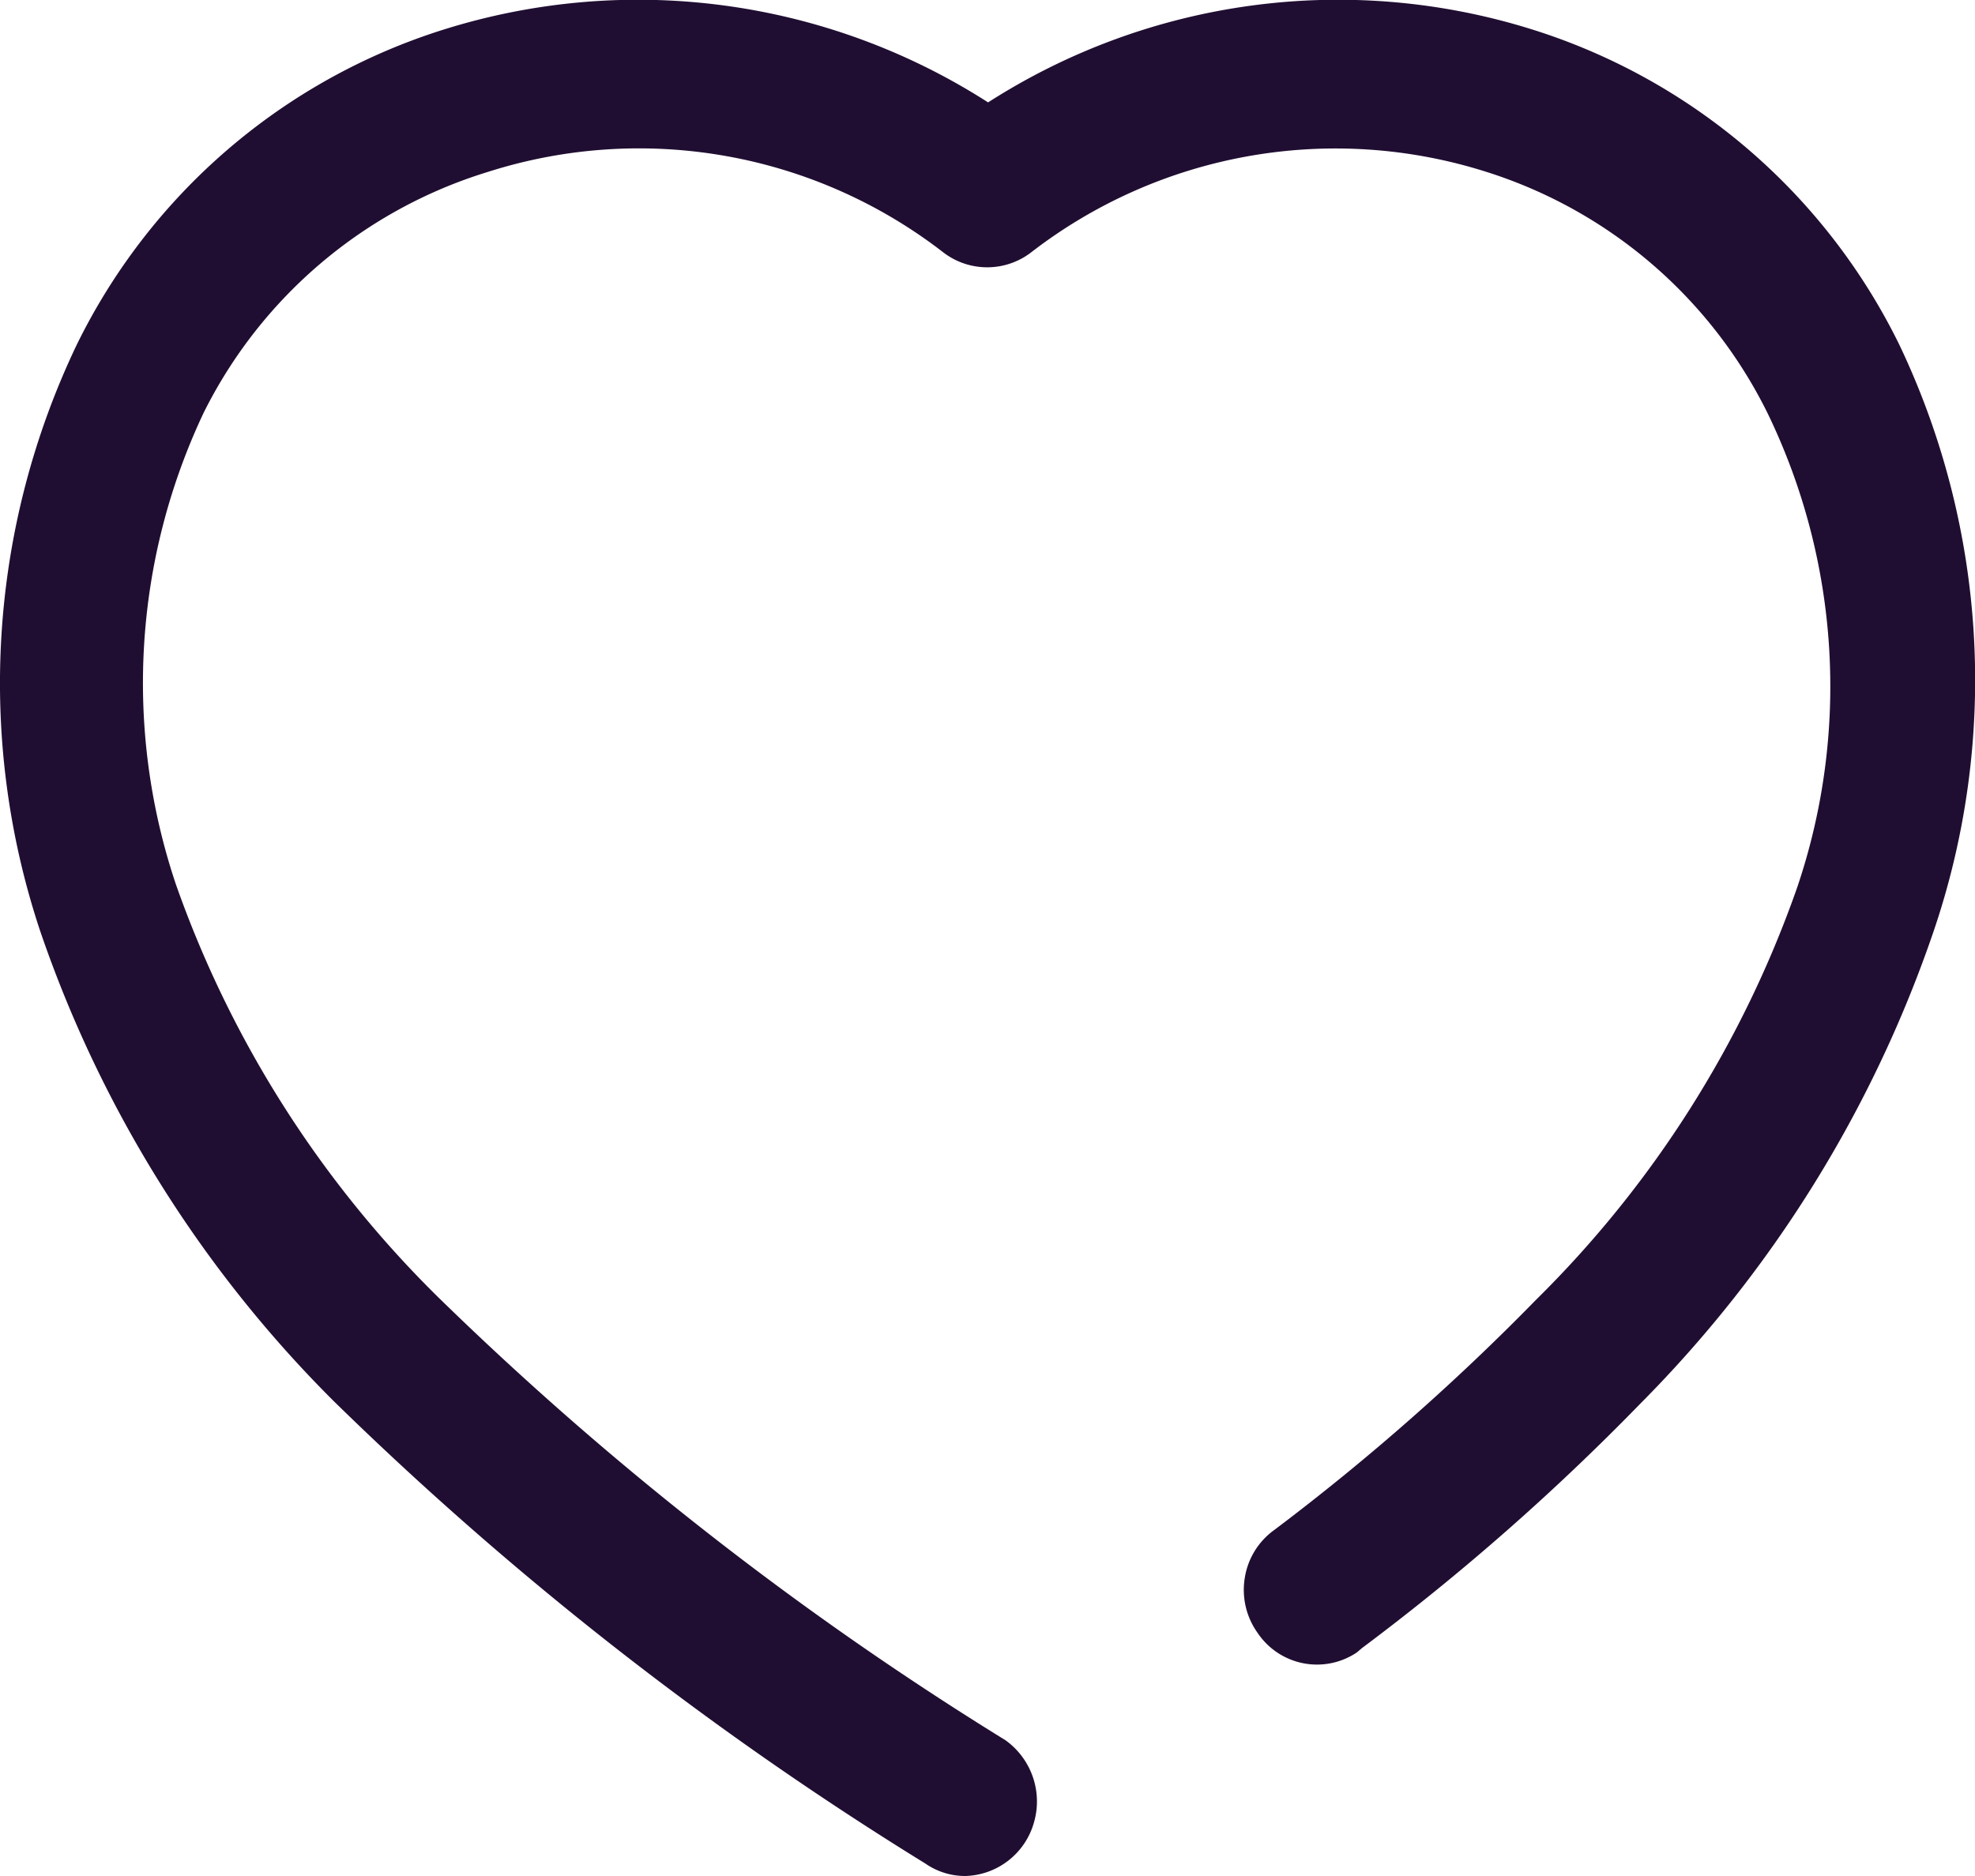 <svg id="Iconly_Broken_Heart" data-name="Iconly/Broken/Heart" xmlns="http://www.w3.org/2000/svg" width="20" height="19" viewBox="0 0 20 19">
  <g id="Heart" transform="translate(0 0)">
    <path id="Path_34119" d="M19.235,3.494A6.208,6.208,0,0,0,15.521.3a6.565,6.565,0,0,0-5.515.737A6.565,6.565,0,0,0,4.491.3,6.208,6.208,0,0,0,.776,3.494,7.945,7.945,0,0,0,.406,9.427a12.364,12.364,0,0,0,2.974,4.764,34.307,34.307,0,0,0,5.991,4.683A.705.705,0,0,0,9.776,19a.743.743,0,0,0,.693-.537.763.763,0,0,0-.287-.838A33.042,33.042,0,0,1,4.429,13.13,10.981,10.981,0,0,1,1.782,8.959a6.4,6.4,0,0,1,.282-4.782A4.778,4.778,0,0,1,4.941,1.741a5.033,5.033,0,0,1,4.615.818.73.73,0,0,0,.882,0,5.042,5.042,0,0,1,4.615-.818A4.78,4.78,0,0,1,17.9,4.186a6.345,6.345,0,0,1,.3,4.8,10.946,10.946,0,0,1-2.647,4.18,23.352,23.352,0,0,1-2.647,2.328.738.738,0,0,0-.3.483.748.748,0,0,0,.128.559.724.724,0,0,0,1.006.2l.053-.045a23.865,23.865,0,0,0,2.815-2.472,12.518,12.518,0,0,0,2.965-4.764A7.9,7.9,0,0,0,19.235,3.494Z" fill="#200e32"/>
  </g>
</svg>
